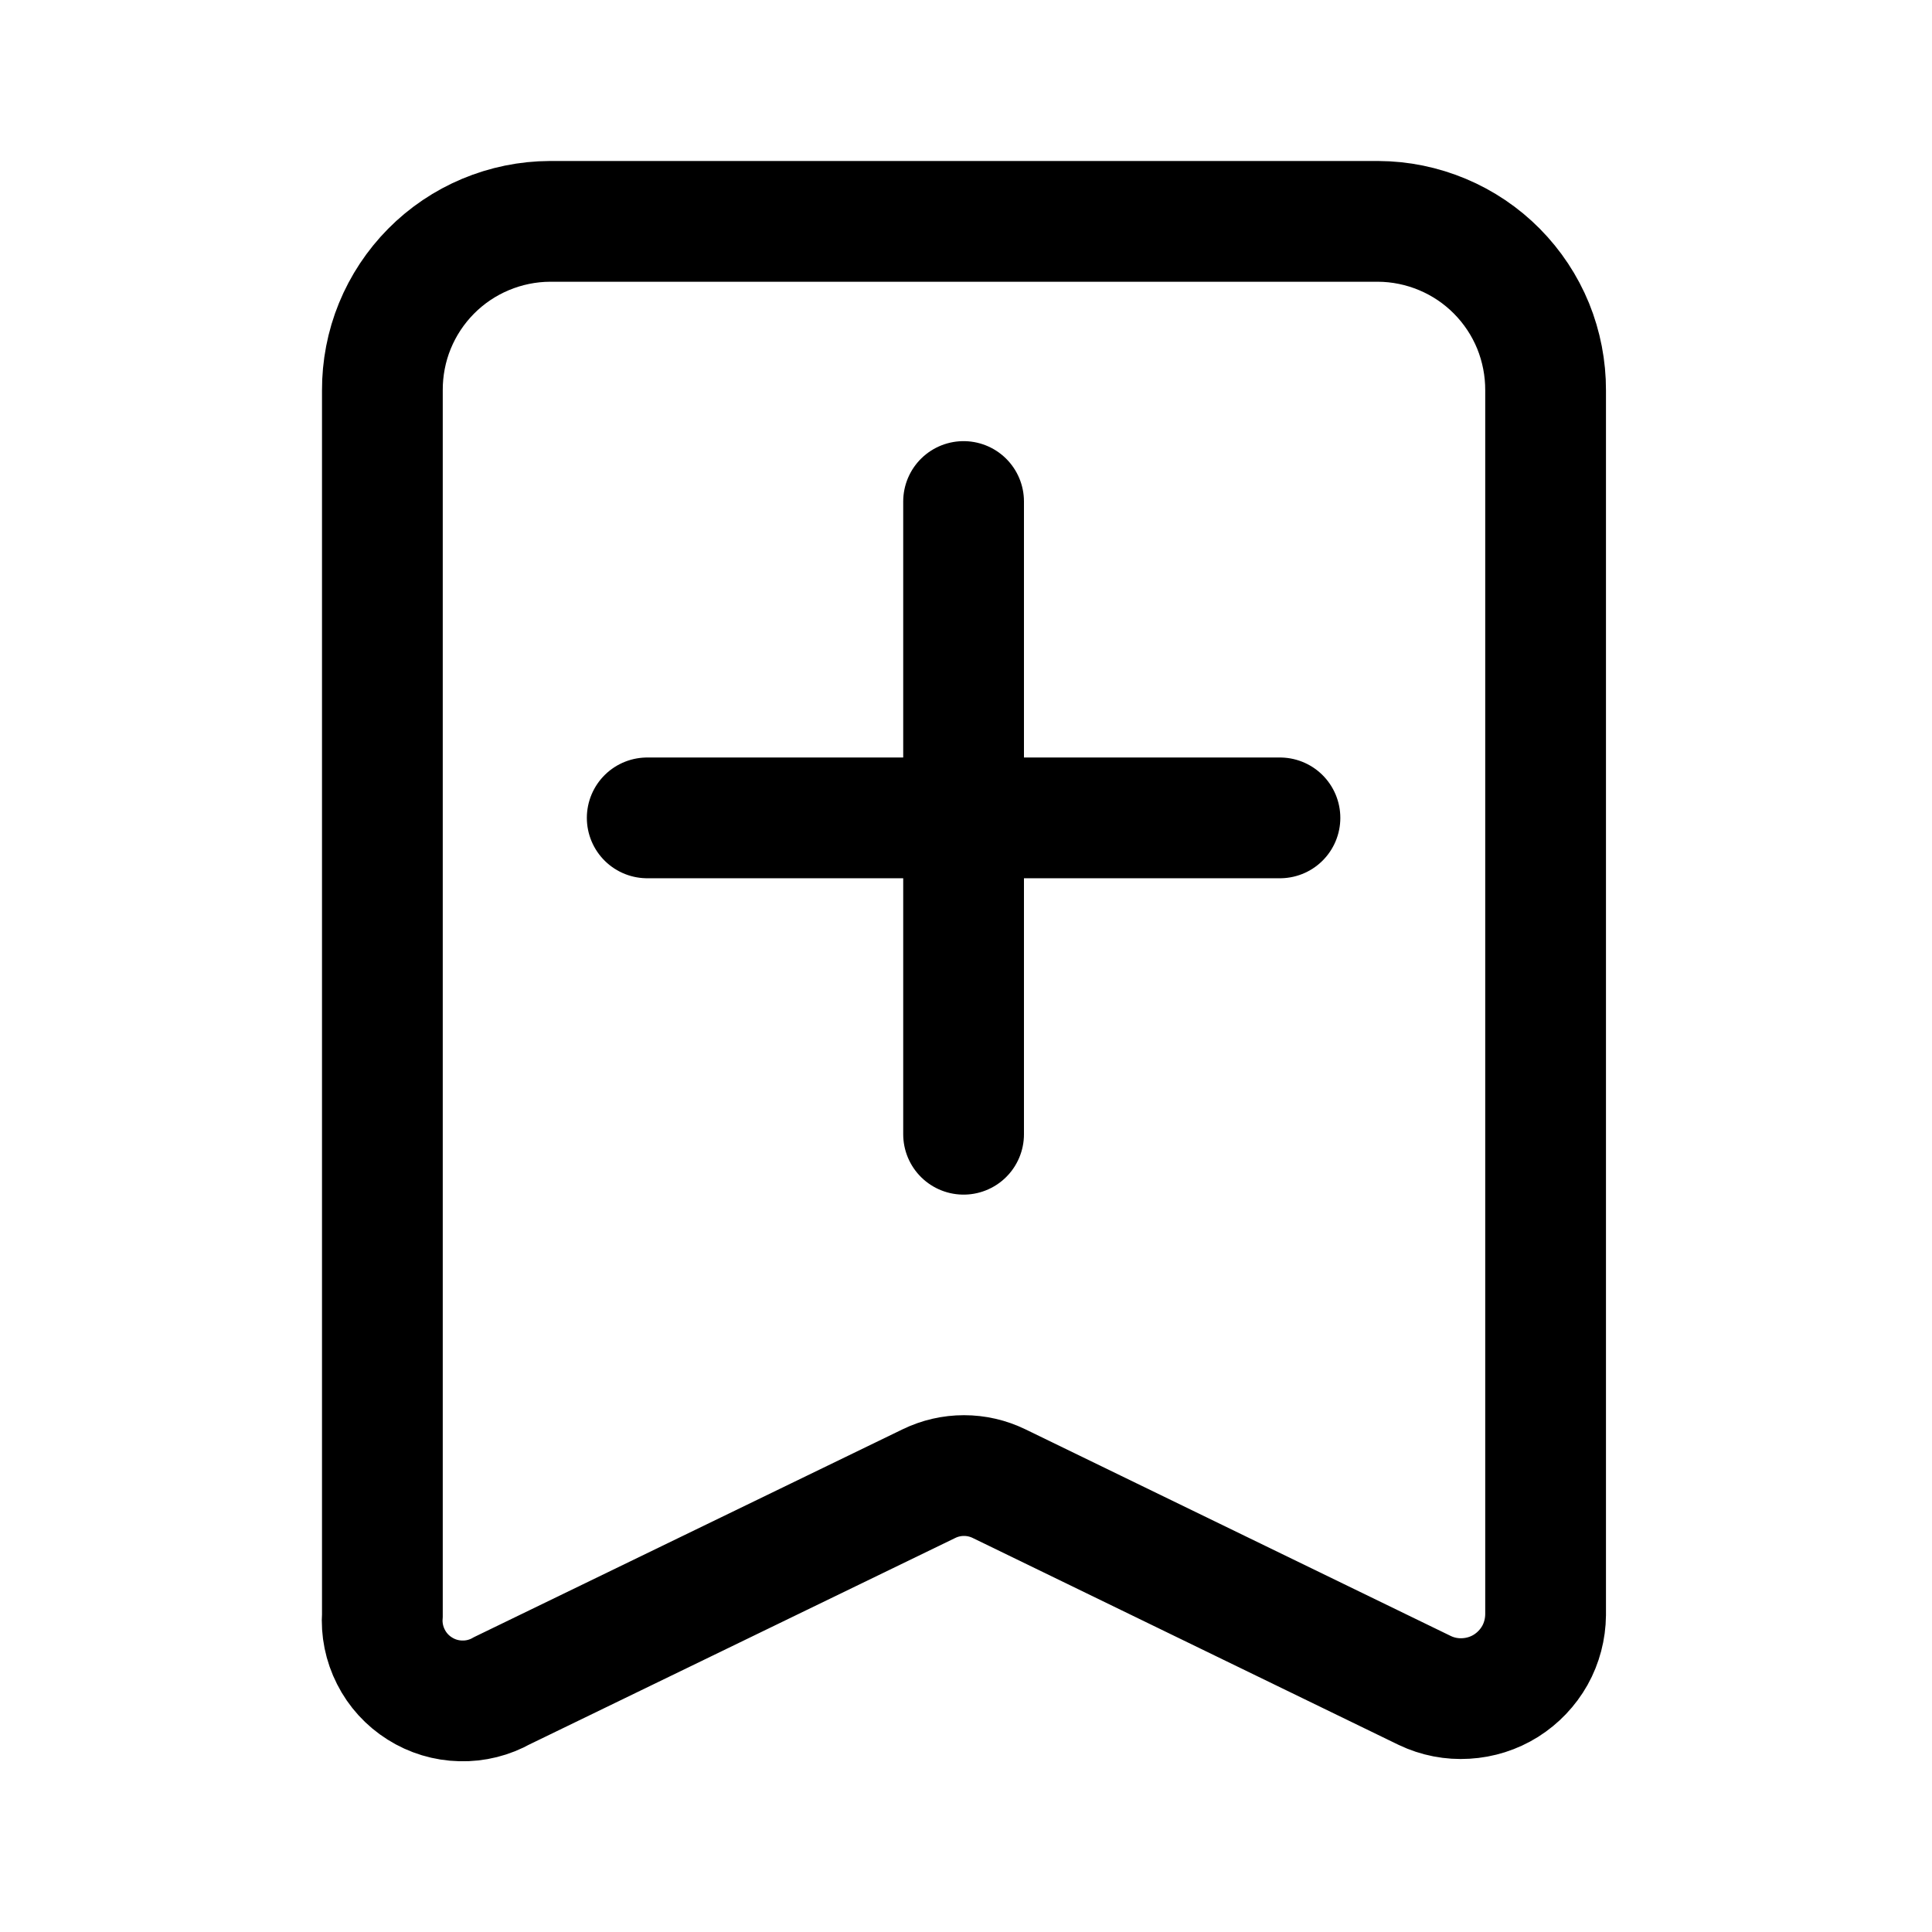 <svg width="24" height="24" viewBox="0 0 24 24" fill="none" xmlns="http://www.w3.org/2000/svg">
<path d="M8.04 10.16H15.9" stroke="currentColor" stroke-width="1.5" stroke-linecap="round" stroke-linejoin="round"/>
<path d="M11.97 6.23V14.09" stroke="currentColor" stroke-width="1.5" stroke-linecap="round" stroke-linejoin="round"/>
<path d="M17.7 21L12.41 18.43C12.274 18.364 12.126 18.33 11.975 18.33C11.824 18.33 11.676 18.364 11.54 18.43L6.24 21C6.083 21.089 5.904 21.134 5.724 21.129C5.543 21.125 5.367 21.072 5.214 20.975C5.061 20.879 4.937 20.743 4.856 20.582C4.774 20.421 4.737 20.24 4.75 20.06V4.85C4.749 4.576 4.801 4.303 4.905 4.049C5.009 3.795 5.162 3.564 5.355 3.369C5.548 3.174 5.778 3.019 6.031 2.913C6.284 2.807 6.556 2.751 6.83 2.75H17.12C17.395 2.751 17.666 2.807 17.919 2.913C18.172 3.019 18.402 3.174 18.595 3.369C18.788 3.564 18.941 3.795 19.045 4.049C19.148 4.303 19.201 4.576 19.2 4.85V20.06C19.198 20.236 19.153 20.41 19.067 20.564C18.98 20.718 18.857 20.847 18.708 20.941C18.558 21.035 18.387 21.089 18.211 21.099C18.035 21.11 17.859 21.076 17.7 21Z" stroke="currentColor" stroke-width="1.5" stroke-miterlimit="10"/>
</svg>

